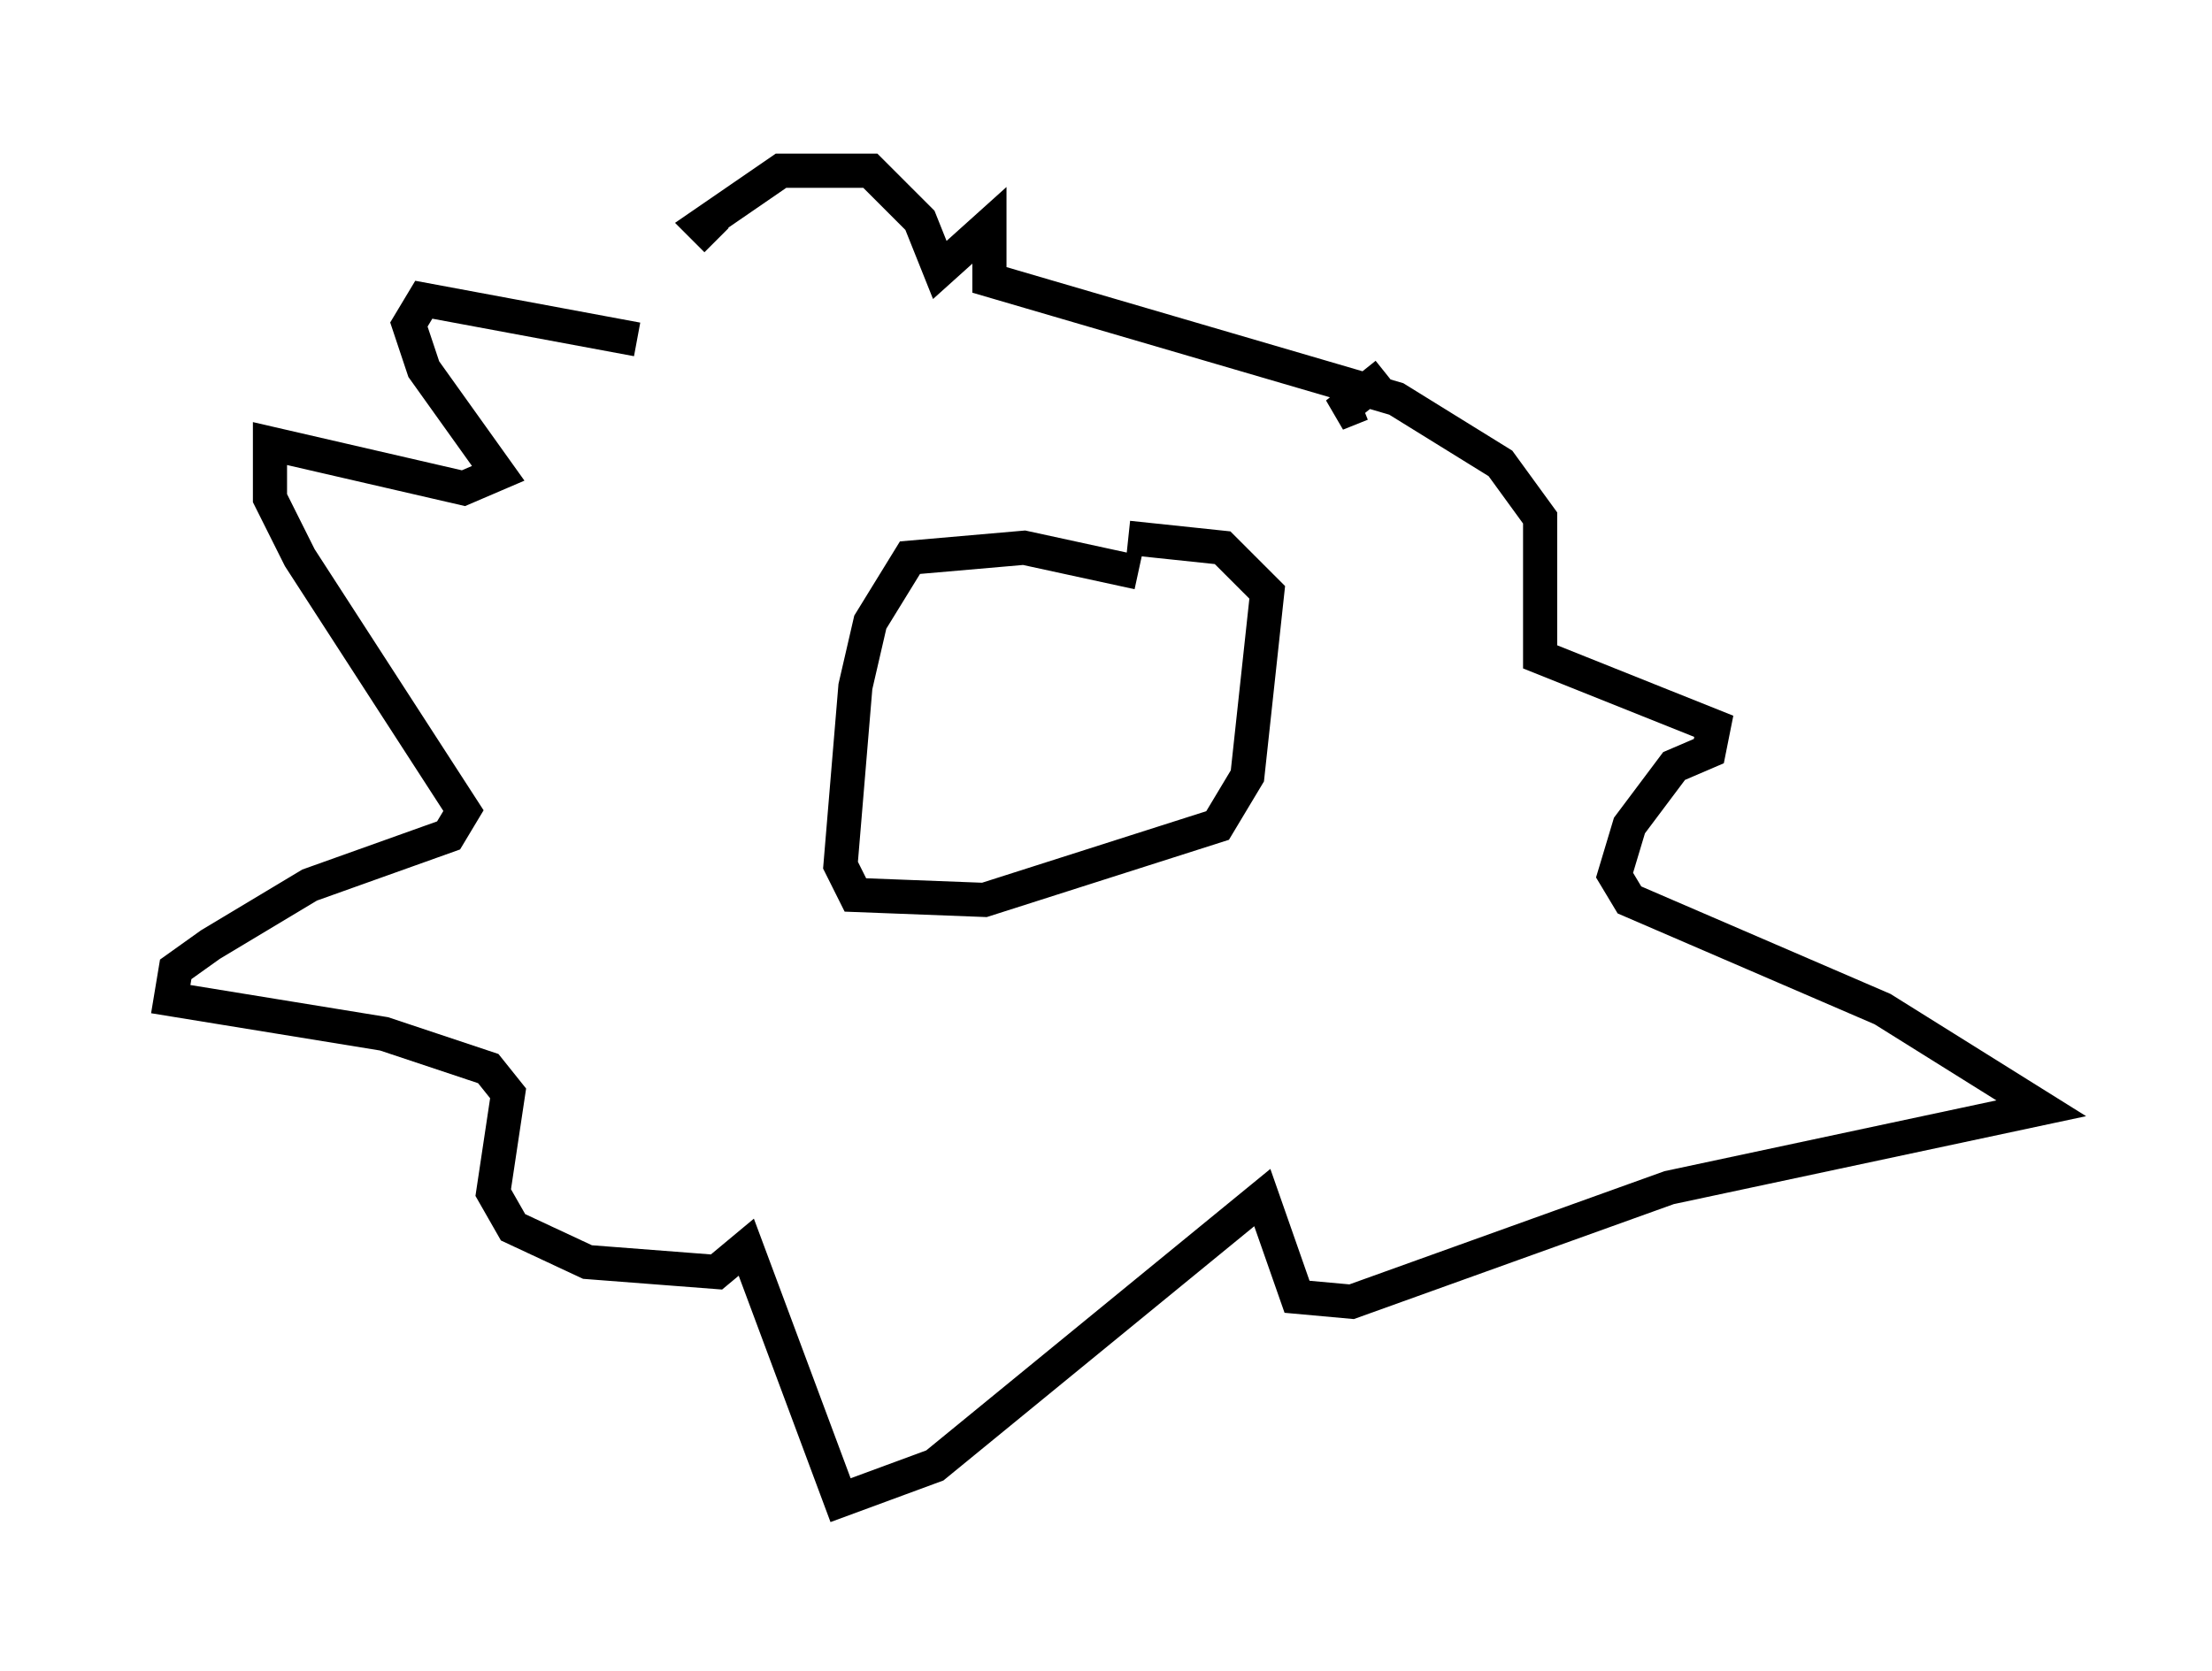 <?xml version="1.0" encoding="utf-8" ?>
<svg baseProfile="full" height="48.927" version="1.1" width="64.76" xmlns="http://www.w3.org/2000/svg" xmlns:ev="http://www.w3.org/2001/xml-events" xmlns:xlink="http://www.w3.org/1999/xlink"><defs /><rect fill="white" height="48.927" width="64.76" x="0" y="0" /><path d="M18.944, 6.453 m-0.291, 3.486 l-6.246, -1.162 -0.436, 0.726 l0.436, 1.307 2.179, 3.05 l-1.017, 0.436 -5.665, -1.307 l0.0, 1.598 0.872, 1.743 l4.793, 7.408 -0.436, 0.726 l-4.067, 1.453 -2.905, 1.743 l-1.017, 0.726 -0.145, 0.872 l6.246, 1.017 3.05, 1.017 l0.581, 0.726 -0.436, 2.905 l0.581, 1.017 2.179, 1.017 l3.777, 0.291 0.872, -0.726 l2.76, 7.408 2.76, -1.017 l9.587, -7.844 1.017, 2.905 l1.598, 0.145 9.296, -3.341 l10.894, -2.324 -4.648, -2.905 l-7.408, -3.196 -0.436, -0.726 l0.436, -1.453 1.307, -1.743 l1.017, -0.436 0.145, -0.726 l-5.084, -2.034 0.0, -4.067 l-1.162, -1.598 -3.05, -1.888 l-11.911, -3.486 0.0, -1.598 l-1.453, 1.307 -0.581, -1.453 l-1.453, -1.453 -2.615, 0.0 l-2.324, 1.598 0.436, 0.436 m12.346, 9.732 l-3.341, -0.726 -3.341, 0.291 l-1.162, 1.888 -0.436, 1.888 l-0.436, 5.229 0.436, 0.872 l3.777, 0.145 6.827, -2.179 l0.872, -1.453 0.581, -5.374 l-1.307, -1.307 -2.76, -0.291 m7.553, -4.793 l-1.453, 1.162 0.726, -0.291 " fill="none" stroke="black" stroke-width="1" /></svg>